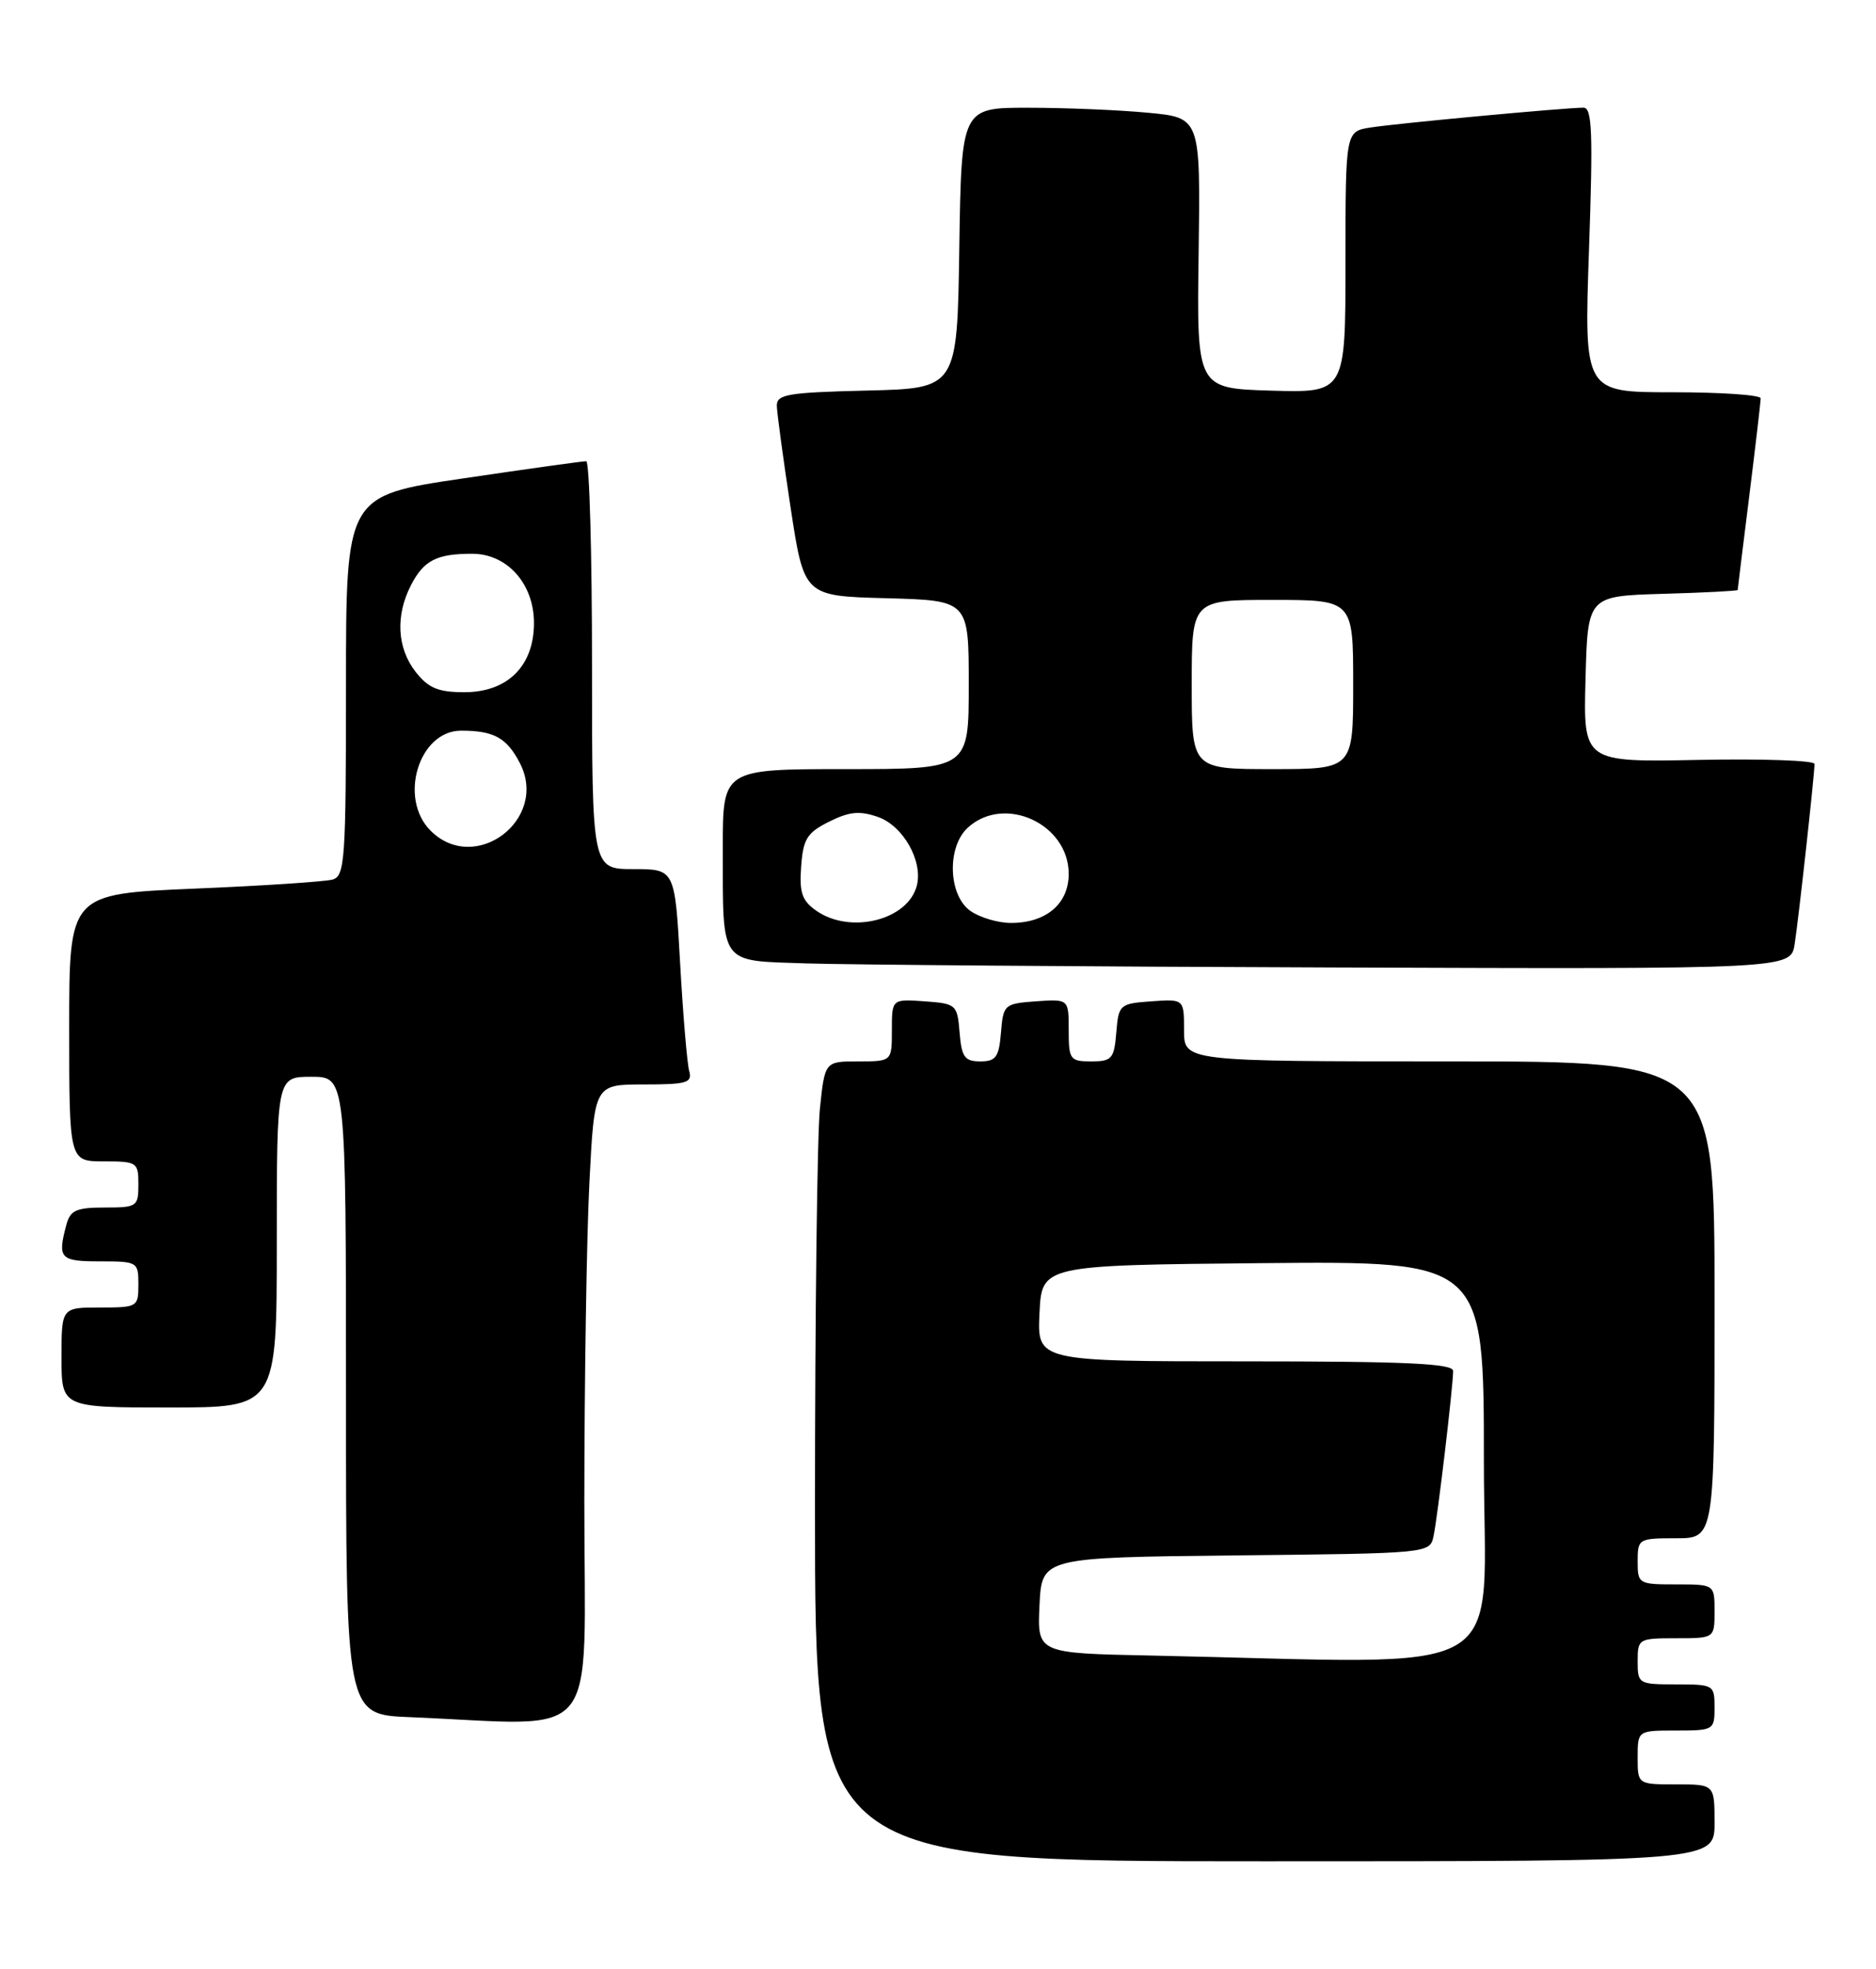 <?xml version="1.0" encoding="UTF-8" standalone="no"?>
<!DOCTYPE svg PUBLIC "-//W3C//DTD SVG 1.1//EN" "http://www.w3.org/Graphics/SVG/1.1/DTD/svg11.dtd" >
<svg xmlns="http://www.w3.org/2000/svg" xmlns:xlink="http://www.w3.org/1999/xlink" version="1.1" viewBox="0 0 244 256">
 <g >
 <path fill="currentColor"
d=" M 223.00 237.00 C 223.00 232.00 223.00 232.00 218.00 232.00 C 213.00 232.00 213.00 232.00 213.00 228.50 C 213.00 225.00 213.00 225.00 218.00 225.00 C 222.89 225.00 223.00 224.93 223.00 222.00 C 223.00 219.07 222.89 219.00 218.00 219.00 C 213.11 219.00 213.00 218.93 213.00 216.00 C 213.00 213.07 213.11 213.00 218.00 213.00 C 223.00 213.00 223.00 213.00 223.00 209.50 C 223.00 206.00 223.00 206.00 218.00 206.00 C 213.11 206.00 213.00 205.93 213.00 203.00 C 213.00 200.07 213.11 200.00 218.00 200.00 C 223.00 200.00 223.00 200.00 223.00 169.00 C 223.00 138.00 223.00 138.00 188.50 138.00 C 154.00 138.00 154.00 138.00 154.00 133.94 C 154.00 129.89 154.00 129.89 149.75 130.19 C 145.62 130.49 145.49 130.61 145.19 134.25 C 144.91 137.66 144.61 138.00 141.94 138.00 C 139.17 138.00 139.00 137.77 139.00 133.94 C 139.00 129.89 139.00 129.89 134.75 130.19 C 130.62 130.49 130.49 130.61 130.19 134.25 C 129.93 137.45 129.53 138.00 127.50 138.00 C 125.47 138.00 125.07 137.45 124.81 134.25 C 124.51 130.61 124.38 130.49 120.25 130.19 C 116.00 129.89 116.00 129.89 116.00 133.94 C 116.00 138.00 116.00 138.00 111.64 138.00 C 107.28 138.00 107.28 138.00 106.64 144.15 C 106.29 147.53 106.00 170.93 106.00 196.15 C 106.00 242.00 106.00 242.00 164.50 242.00 C 223.00 242.00 223.00 242.00 223.00 237.00 Z  M 76.00 195.25 C 76.01 179.44 76.30 160.76 76.66 153.75 C 77.31 141.00 77.31 141.00 83.72 141.00 C 89.35 141.00 90.07 140.79 89.64 139.25 C 89.37 138.29 88.84 131.99 88.46 125.25 C 87.78 113.00 87.78 113.00 82.39 113.00 C 77.00 113.00 77.00 113.00 77.00 86.50 C 77.00 71.92 76.66 59.99 76.25 59.97 C 75.84 59.95 68.64 60.96 60.25 62.20 C 45.00 64.45 45.00 64.45 45.00 89.16 C 45.00 111.83 44.86 113.91 43.25 114.36 C 42.29 114.63 34.19 115.17 25.25 115.54 C 9.00 116.23 9.00 116.23 9.00 133.61 C 9.00 151.00 9.00 151.00 13.50 151.00 C 17.83 151.00 18.00 151.11 18.00 154.00 C 18.00 156.88 17.82 157.00 13.62 157.00 C 9.92 157.00 9.14 157.35 8.63 159.25 C 7.46 163.63 7.80 164.00 13.00 164.00 C 17.89 164.00 18.00 164.07 18.00 167.00 C 18.00 169.93 17.89 170.00 13.00 170.00 C 8.00 170.00 8.00 170.00 8.00 176.50 C 8.00 183.00 8.00 183.00 22.00 183.00 C 36.00 183.00 36.00 183.00 36.00 161.50 C 36.00 140.00 36.00 140.00 40.50 140.00 C 45.00 140.00 45.00 140.00 45.00 181.46 C 45.00 222.92 45.00 222.92 53.25 223.26 C 78.56 224.29 76.00 227.44 76.00 195.25 Z  M 233.42 122.75 C 233.95 119.33 236.00 100.76 236.00 99.33 C 236.00 98.87 229.24 98.64 220.97 98.80 C 205.93 99.10 205.93 99.10 206.22 88.30 C 206.50 77.50 206.50 77.50 216.25 77.21 C 221.61 77.06 226.00 76.83 226.01 76.71 C 226.01 76.60 226.69 71.12 227.51 64.54 C 228.33 57.96 229.00 52.22 229.00 51.79 C 229.00 51.35 223.83 51.00 217.51 51.00 C 206.03 51.00 206.03 51.00 206.67 32.50 C 207.20 17.28 207.08 14.00 205.96 14.00 C 203.61 14.00 181.64 16.04 178.25 16.58 C 175.00 17.09 175.00 17.09 175.00 34.08 C 175.00 51.07 175.00 51.07 165.33 50.79 C 155.65 50.50 155.65 50.50 155.90 32.90 C 156.14 15.30 156.14 15.30 149.32 14.66 C 145.57 14.30 138.57 14.01 133.77 14.01 C 125.05 14.00 125.05 14.00 124.77 32.25 C 124.50 50.50 124.50 50.50 112.75 50.78 C 102.40 51.03 101.00 51.27 101.04 52.78 C 101.06 53.73 101.87 59.67 102.83 66.00 C 104.58 77.50 104.58 77.50 115.29 77.78 C 126.00 78.07 126.00 78.07 126.00 89.03 C 126.00 100.00 126.00 100.00 110.00 100.00 C 94.00 100.00 94.00 100.00 94.01 110.25 C 94.03 125.69 93.45 124.87 104.86 125.26 C 110.16 125.43 141.14 125.68 173.70 125.79 C 232.91 126.00 232.91 126.00 233.42 122.75 Z  M 149.70 215.25 C 134.91 214.95 134.91 214.95 135.20 208.72 C 135.50 202.50 135.50 202.50 160.74 202.23 C 185.94 201.97 185.97 201.96 186.45 199.73 C 186.98 197.31 188.99 180.29 189.00 178.25 C 189.00 177.28 182.93 177.00 161.95 177.00 C 134.90 177.00 134.90 177.00 135.20 170.75 C 135.50 164.50 135.50 164.50 164.25 164.23 C 193.00 163.97 193.00 163.97 193.00 189.98 C 193.00 219.06 197.83 216.25 149.70 215.25 Z  M 56.00 108.00 C 51.79 103.79 54.48 95.00 59.97 95.00 C 64.24 95.00 65.91 95.92 67.62 99.22 C 71.40 106.54 61.80 113.80 56.00 108.00 Z  M 54.07 87.37 C 51.64 84.27 51.41 80.04 53.46 76.07 C 55.13 72.85 56.79 72.00 61.41 72.00 C 65.97 72.00 69.45 75.90 69.45 81.00 C 69.45 86.59 66.02 90.00 60.40 90.00 C 56.99 90.00 55.73 89.47 54.07 87.37 Z  M 106.17 118.41 C 104.31 117.11 103.95 116.05 104.20 112.66 C 104.46 109.08 104.96 108.27 107.84 106.83 C 110.47 105.52 111.81 105.39 114.19 106.22 C 117.47 107.36 120.08 111.98 119.24 115.17 C 118.07 119.65 110.59 121.50 106.17 118.41 Z  M 126.22 118.44 C 123.32 116.41 123.13 110.09 125.90 107.59 C 130.66 103.28 139.00 107.12 139.00 113.62 C 139.00 117.51 136.07 120.00 131.50 120.00 C 129.82 120.00 127.44 119.30 126.22 118.44 Z  M 155.00 89.00 C 155.00 78.00 155.00 78.00 165.50 78.00 C 176.00 78.00 176.00 78.00 176.00 89.00 C 176.00 100.00 176.00 100.00 165.50 100.00 C 155.00 100.00 155.00 100.00 155.00 89.00 Z "/>
</g>
</svg>